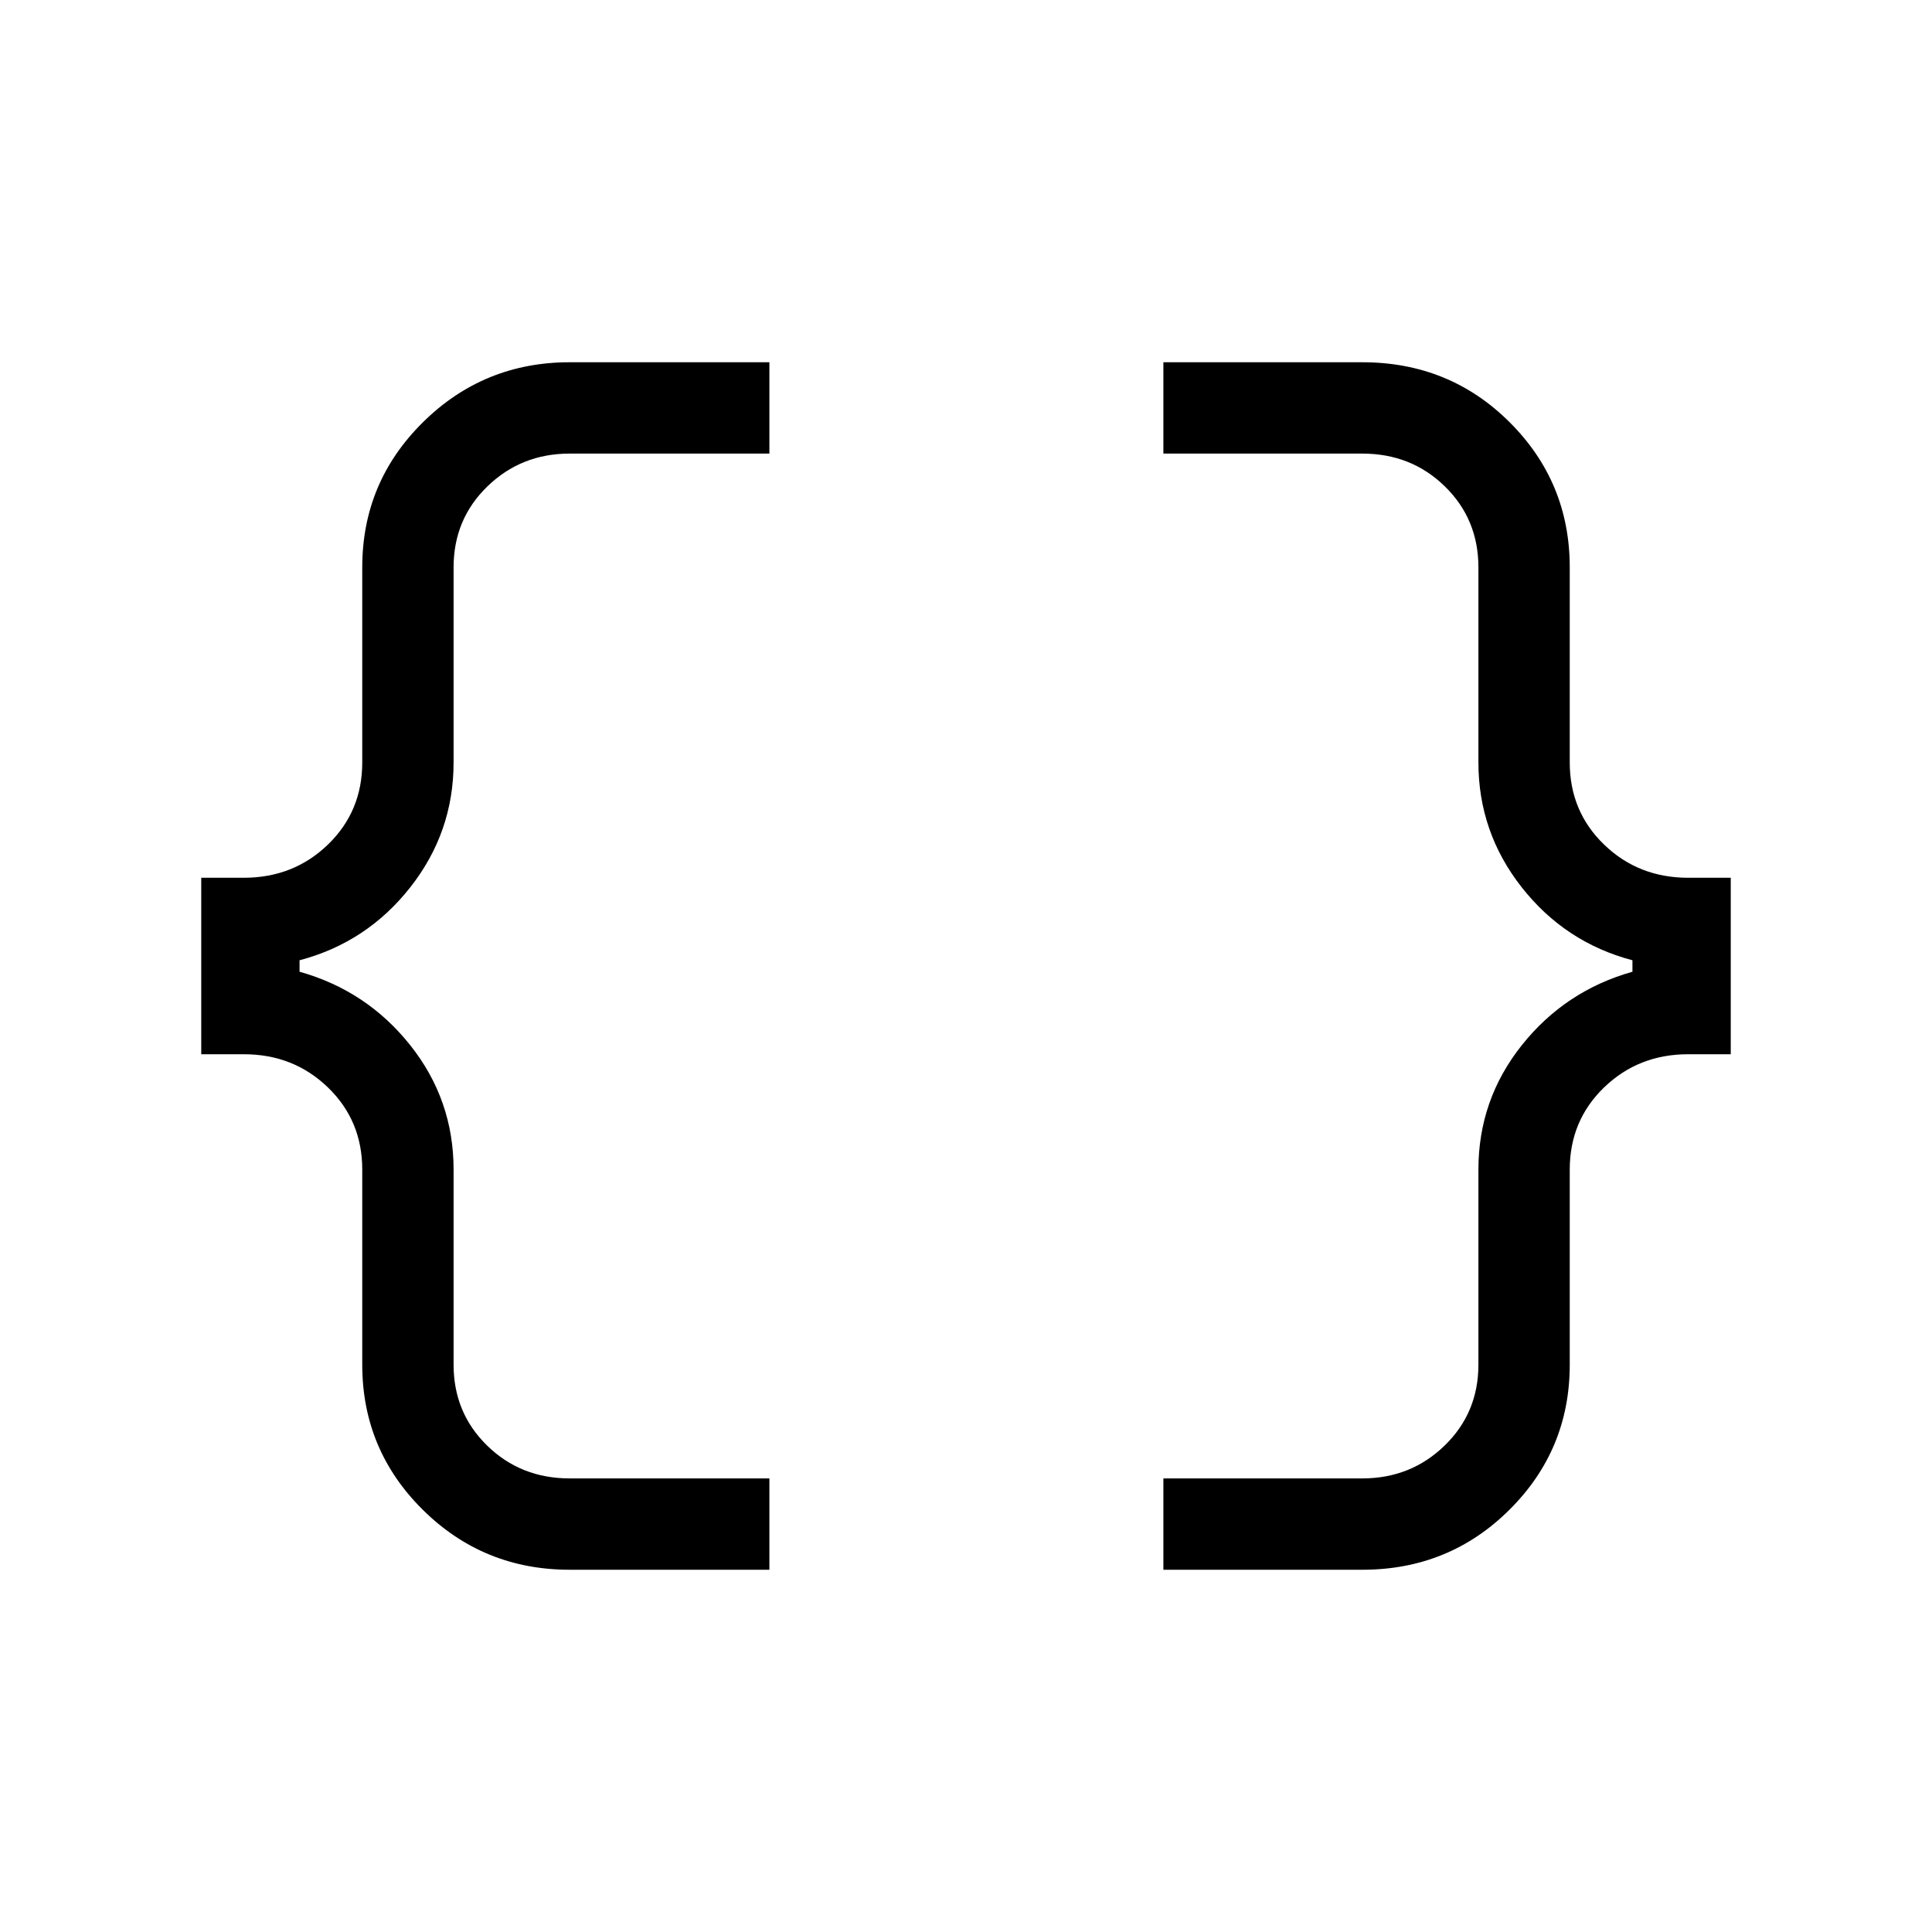 <svg xmlns="http://www.w3.org/2000/svg" width="48" height="48" viewBox="0 -960 960 960"><path d="M578.078-180.001v-45.384h98.844q24.077 0 40.885-16.298 16.808-16.298 16.808-40.241v-96.923q0-34.692 21.538-61.769 21.539-27.077 55-36.538v-5.692q-33.461-8.846-55-36.231-21.538-27.384-21.538-62.076v-96.923q0-23.943-16.678-40.241t-41.015-16.298h-98.844v-45.384h98.844q43.308 0 73.192 29.792 29.885 29.791 29.885 72.131v96.923q0 24.337 17.062 40.822 17.063 16.486 41.784 16.486h21.154v87.69h-21.154q-24.721 0-41.784 16.486-17.062 16.485-17.062 40.822v96.923q0 42.34-29.984 72.131-29.984 29.792-73.093 29.792h-98.844Zm-295 0q-42.891 0-72.984-29.792-30.093-29.791-30.093-72.131v-96.923q0-24.337-17.062-40.822-17.063-16.486-41.784-16.486h-21.154v-87.69h21.154q24.721 0 41.784-16.486 17.062-16.485 17.062-40.822v-96.923q0-42.34 30.177-72.131 30.176-29.792 72.9-29.792h99.229v45.384h-99.229q-24.077 0-40.885 16.298-16.808 16.298-16.808 40.241v96.923q0 34.692-21.538 62.076-21.539 27.385-55 36.231v5.692q33.461 9.41 55 36.513 21.538 27.102 21.538 61.794v96.923q0 23.943 16.683 40.241t41.01 16.298h99.229v45.384h-99.229Z"/></svg>